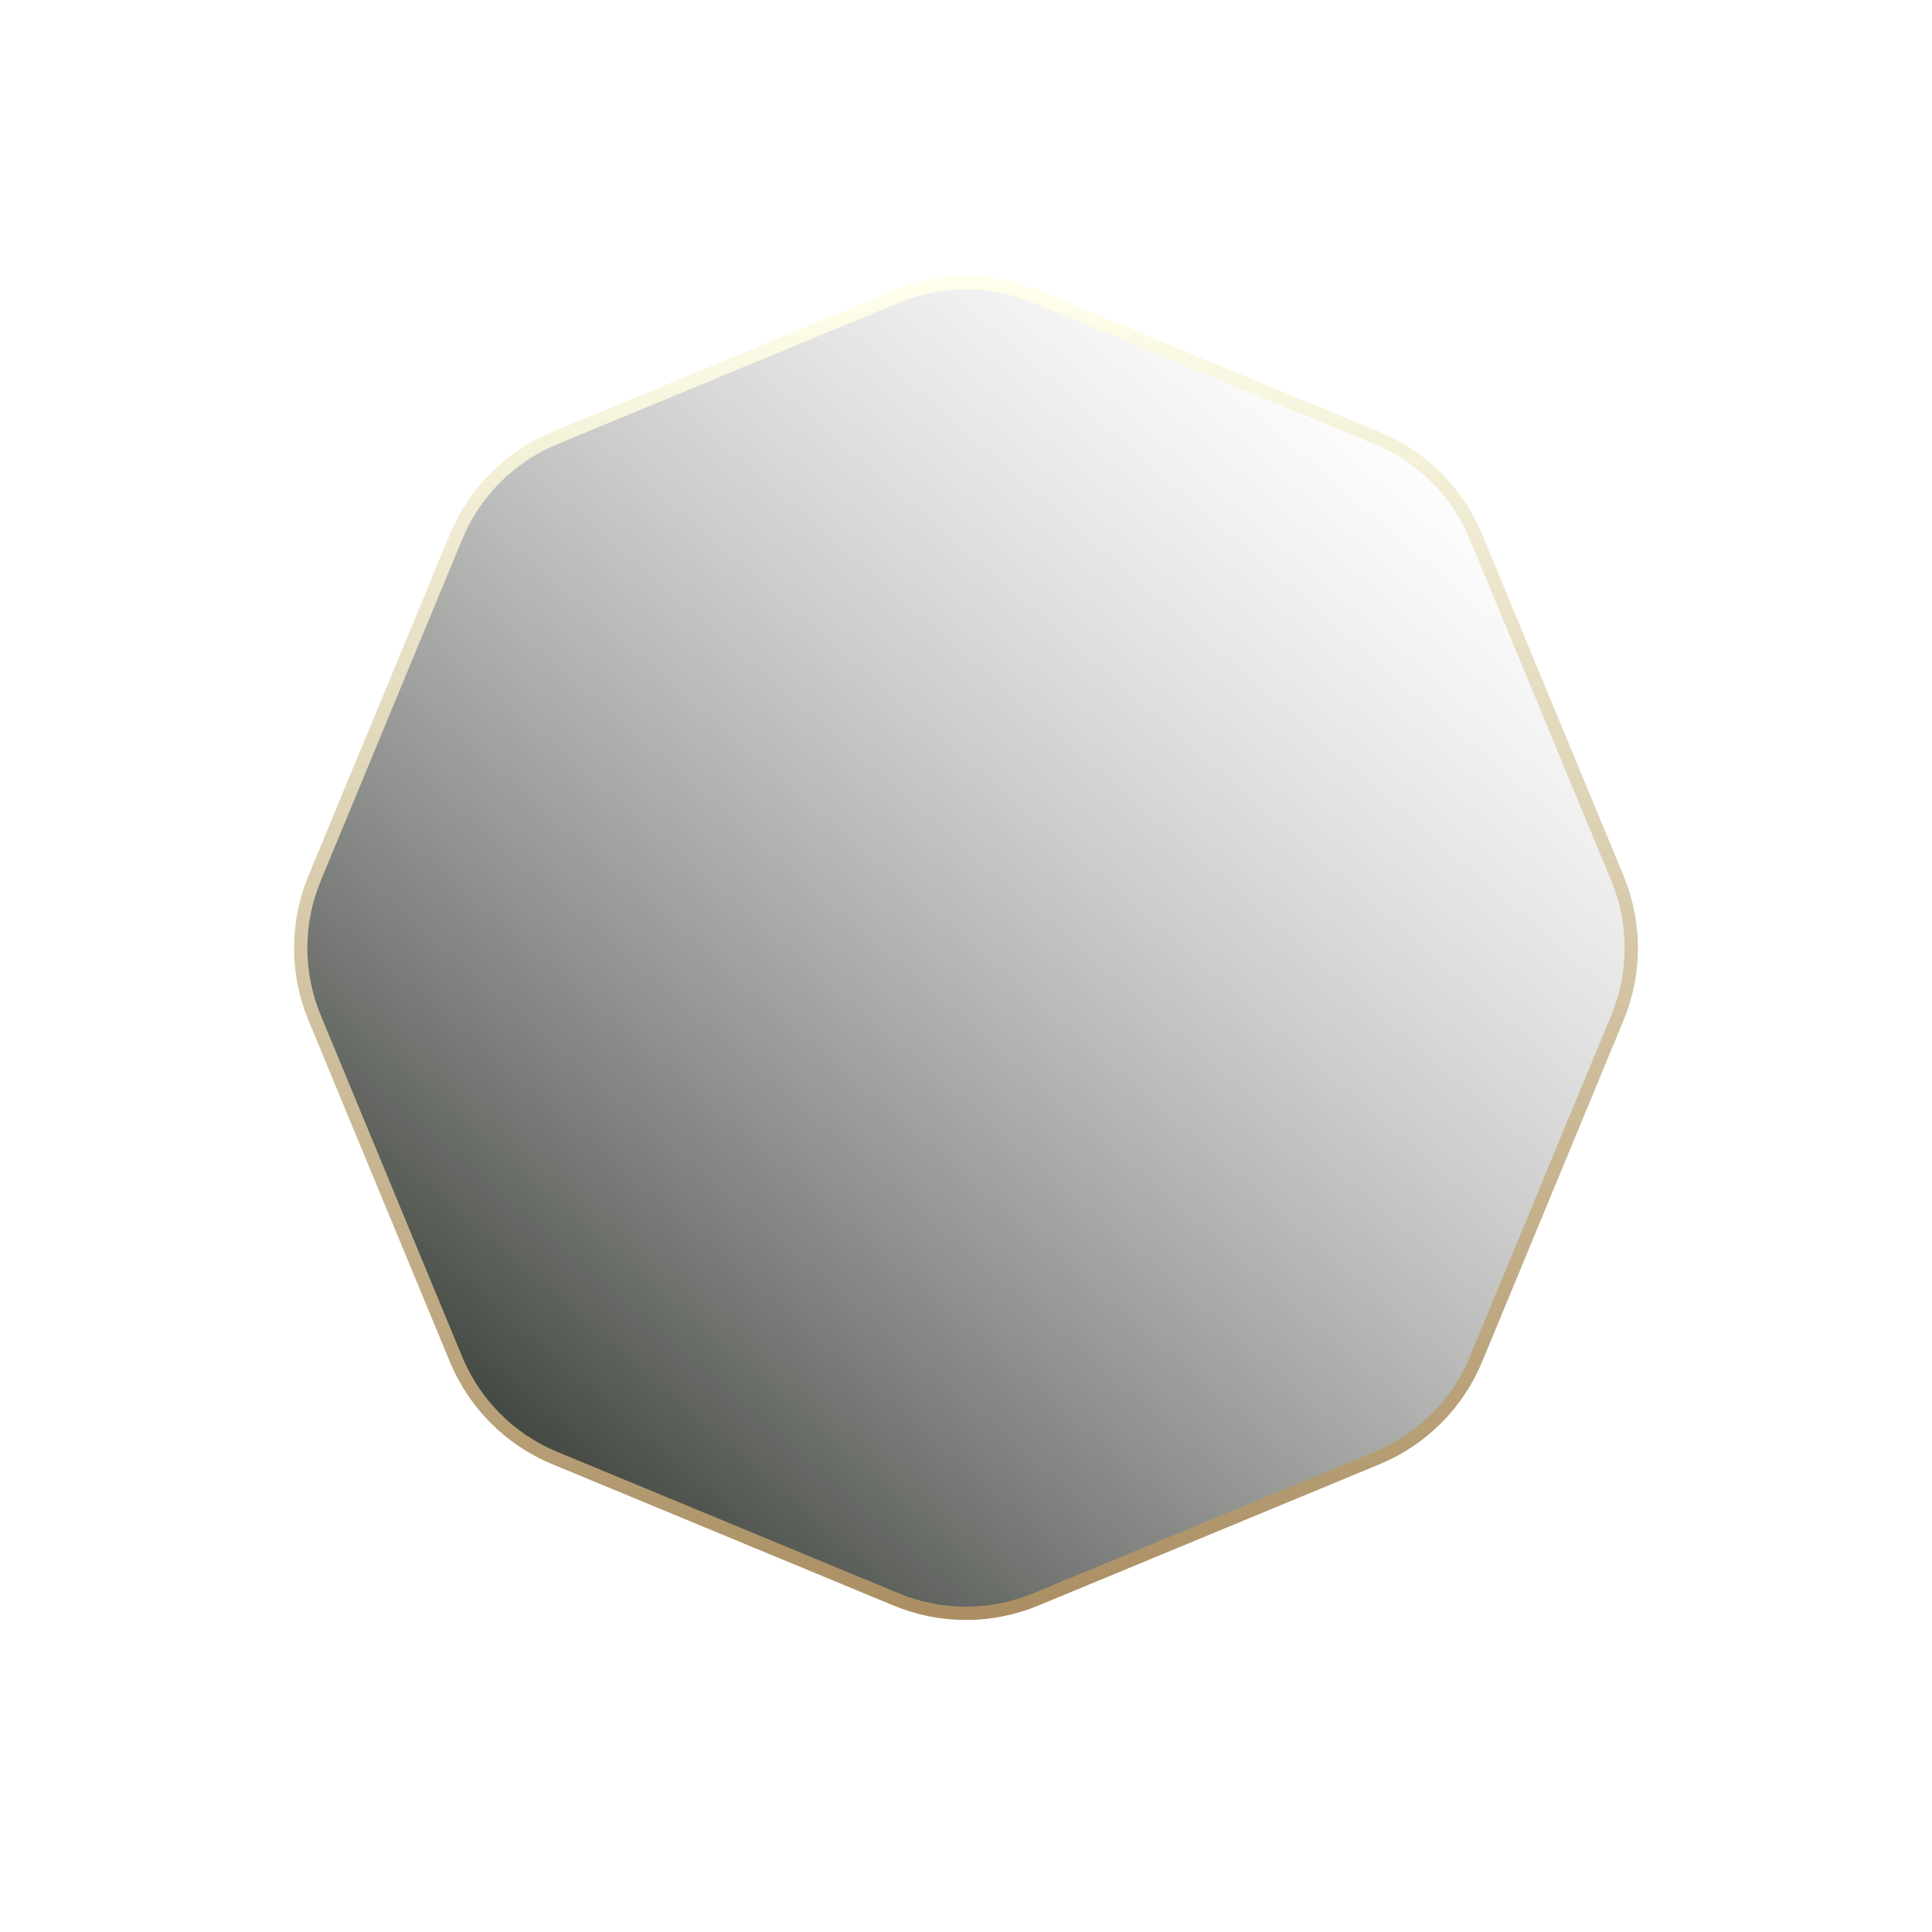 <svg width="1452" height="1452" viewBox="0 0 1452 1225" fill="none" xmlns="http://www.w3.org/2000/svg">
<g filter="url(#filter0_d_4697_30931)">
<path d="M673.583 109.426C707.145 95.525 744.855 95.525 778.417 109.426L1035.12 215.755C1068.68 229.657 1095.34 256.322 1109.25 289.884L1215.57 546.583C1229.48 580.145 1229.48 617.855 1215.57 651.417L1109.25 908.116C1095.34 941.679 1068.68 968.343 1035.12 982.245L778.417 1088.57C744.855 1102.48 707.145 1102.48 673.583 1088.57L416.884 982.245C383.321 968.343 356.657 941.678 342.755 908.116L236.426 651.417C222.525 617.855 222.525 580.145 236.426 546.583L342.755 289.884C356.657 256.321 383.322 229.657 416.884 215.755L673.583 109.426Z" fill="url(#paint0_linear_4697_30931)"/>
<path d="M673.583 109.426C707.145 95.525 744.855 95.525 778.417 109.426L1035.12 215.755C1068.68 229.657 1095.34 256.322 1109.25 289.884L1215.57 546.583C1229.48 580.145 1229.48 617.855 1215.57 651.417L1109.25 908.116C1095.34 941.679 1068.68 968.343 1035.12 982.245L778.417 1088.57C744.855 1102.48 707.145 1102.48 673.583 1088.57L416.884 982.245C383.321 968.343 356.657 941.678 342.755 908.116L236.426 651.417C222.525 617.855 222.525 580.145 236.426 546.583L342.755 289.884C356.657 256.321 383.322 229.657 416.884 215.755L673.583 109.426Z" stroke="url(#paint1_linear_4697_30931)" stroke-width="10"/>
</g>
<defs>
<filter id="filter0_d_4697_30931" x="0.954" y="-126.046" width="1450.09" height="1450.09" filterUnits="userSpaceOnUse" color-interpolation-filters="sRGB">
<feFlood flood-opacity="0" result="BackgroundImageFix"/>
<feColorMatrix in="SourceAlpha" type="matrix" values="0 0 0 0 0 0 0 0 0 0 0 0 0 0 0 0 0 0 127 0" result="hardAlpha"/>
<feOffset/>
<feGaussianBlur stdDeviation="110.023"/>
<feColorMatrix type="matrix" values="0 0 0 0 0.671 0 0 0 0 0.561 0 0 0 0 0.388 0 0 0 0.75 0"/>
<feBlend mode="normal" in2="BackgroundImageFix" result="effect1_dropShadow_4697_30931"/>
<feBlend mode="normal" in="SourceGraphic" in2="effect1_dropShadow_4697_30931" result="shape"/>
</filter>
<linearGradient id="paint0_linear_4697_30931" x1="353.021" y1="1021.63" x2="1060.87" y2="205.236" gradientUnits="userSpaceOnUse">
<stop stop-color="#31362F"/>
<stop offset="1" stop-color="#9D9D9D" stop-opacity="0"/>
</linearGradient>
<linearGradient id="paint1_linear_4697_30931" x1="726" y1="99" x2="726" y2="1099" gradientUnits="userSpaceOnUse">
<stop stop-color="#FFFFEB"/>
<stop offset="1" stop-color="#AB8F63"/>
</linearGradient>
</defs>
</svg>
